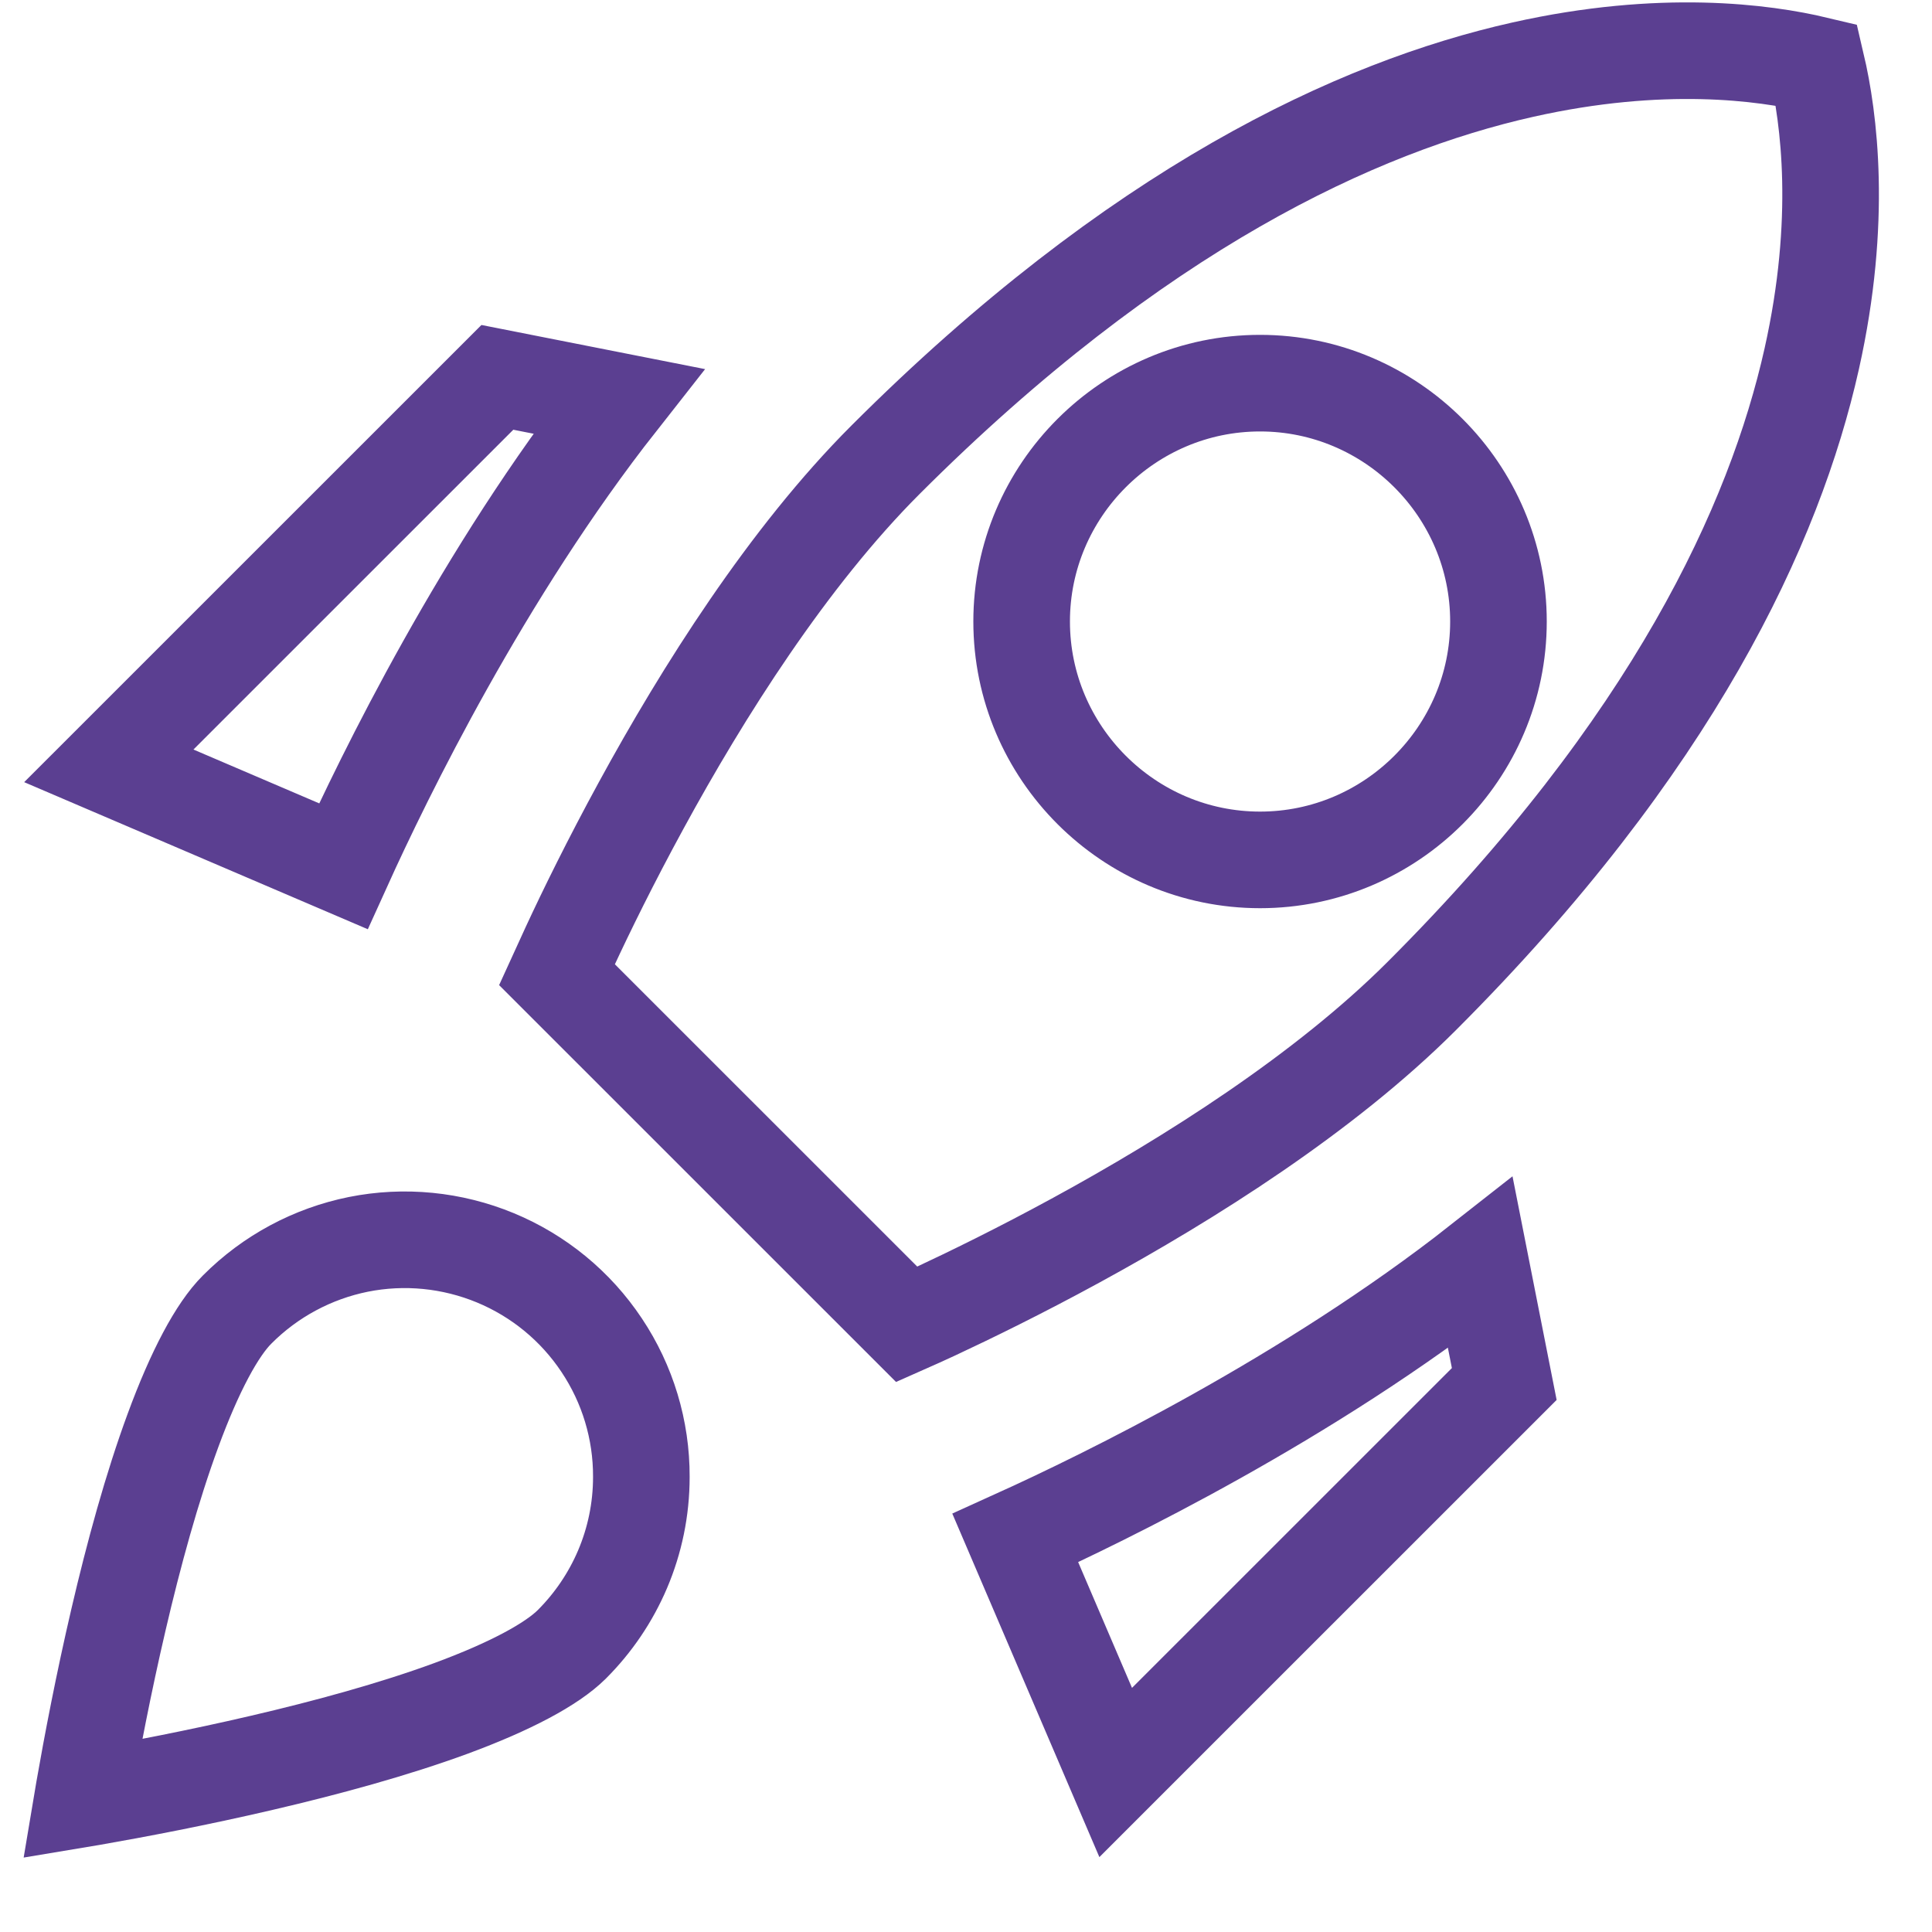 <svg width="25" height="25" viewBox="0 0 25 25" fill="none" xmlns="http://www.w3.org/2000/svg">
<path d="M11.734 17.138L7.207 12.612C7.253 12.511 7.307 12.392 7.37 12.257C7.585 11.793 7.901 11.148 8.297 10.422C9.094 8.959 10.198 7.21 11.457 5.951C14.706 2.703 17.562 1.382 19.706 0.901C21.502 0.498 22.829 0.677 23.507 0.839C23.667 1.521 23.845 2.848 23.444 4.642C22.964 6.786 21.646 9.641 18.397 12.889C17.138 14.148 15.389 15.251 13.925 16.049C13.199 16.445 12.553 16.76 12.09 16.976C11.955 17.038 11.836 17.093 11.734 17.138ZM8.299 19.11V19.111C8.299 19.958 7.953 20.724 7.4 21.277C7.14 21.536 6.601 21.824 5.837 22.106C5.097 22.378 4.229 22.615 3.391 22.81C2.556 23.005 1.763 23.156 1.178 23.258C1.14 23.265 1.103 23.271 1.067 23.277C1.073 23.241 1.079 23.204 1.086 23.166C1.188 22.582 1.339 21.789 1.534 20.954C1.729 20.116 1.966 19.248 2.239 18.508C2.52 17.744 2.808 17.205 3.068 16.946L3.069 16.945C3.497 16.515 4.043 16.222 4.637 16.102C5.232 15.983 5.849 16.044 6.41 16.276C6.97 16.508 7.449 16.901 7.785 17.406C8.122 17.91 8.301 18.503 8.299 19.11ZM6.436 4.883L8.002 5.192C6.252 7.417 4.97 10.046 4.443 11.209L1.408 9.91L6.436 4.883ZM14.437 22.936L13.138 19.902C14.301 19.375 16.93 18.093 19.156 16.343L19.465 17.909L14.437 22.936ZM16.305 4.958C14.607 4.958 13.22 6.344 13.22 8.042C13.22 9.741 14.607 11.127 16.305 11.127C18.003 11.127 19.39 9.741 19.39 8.042C19.39 6.344 18.003 4.958 16.305 4.958Z" stroke="#5B3F91" stroke-width="1.25"/>
</svg>
